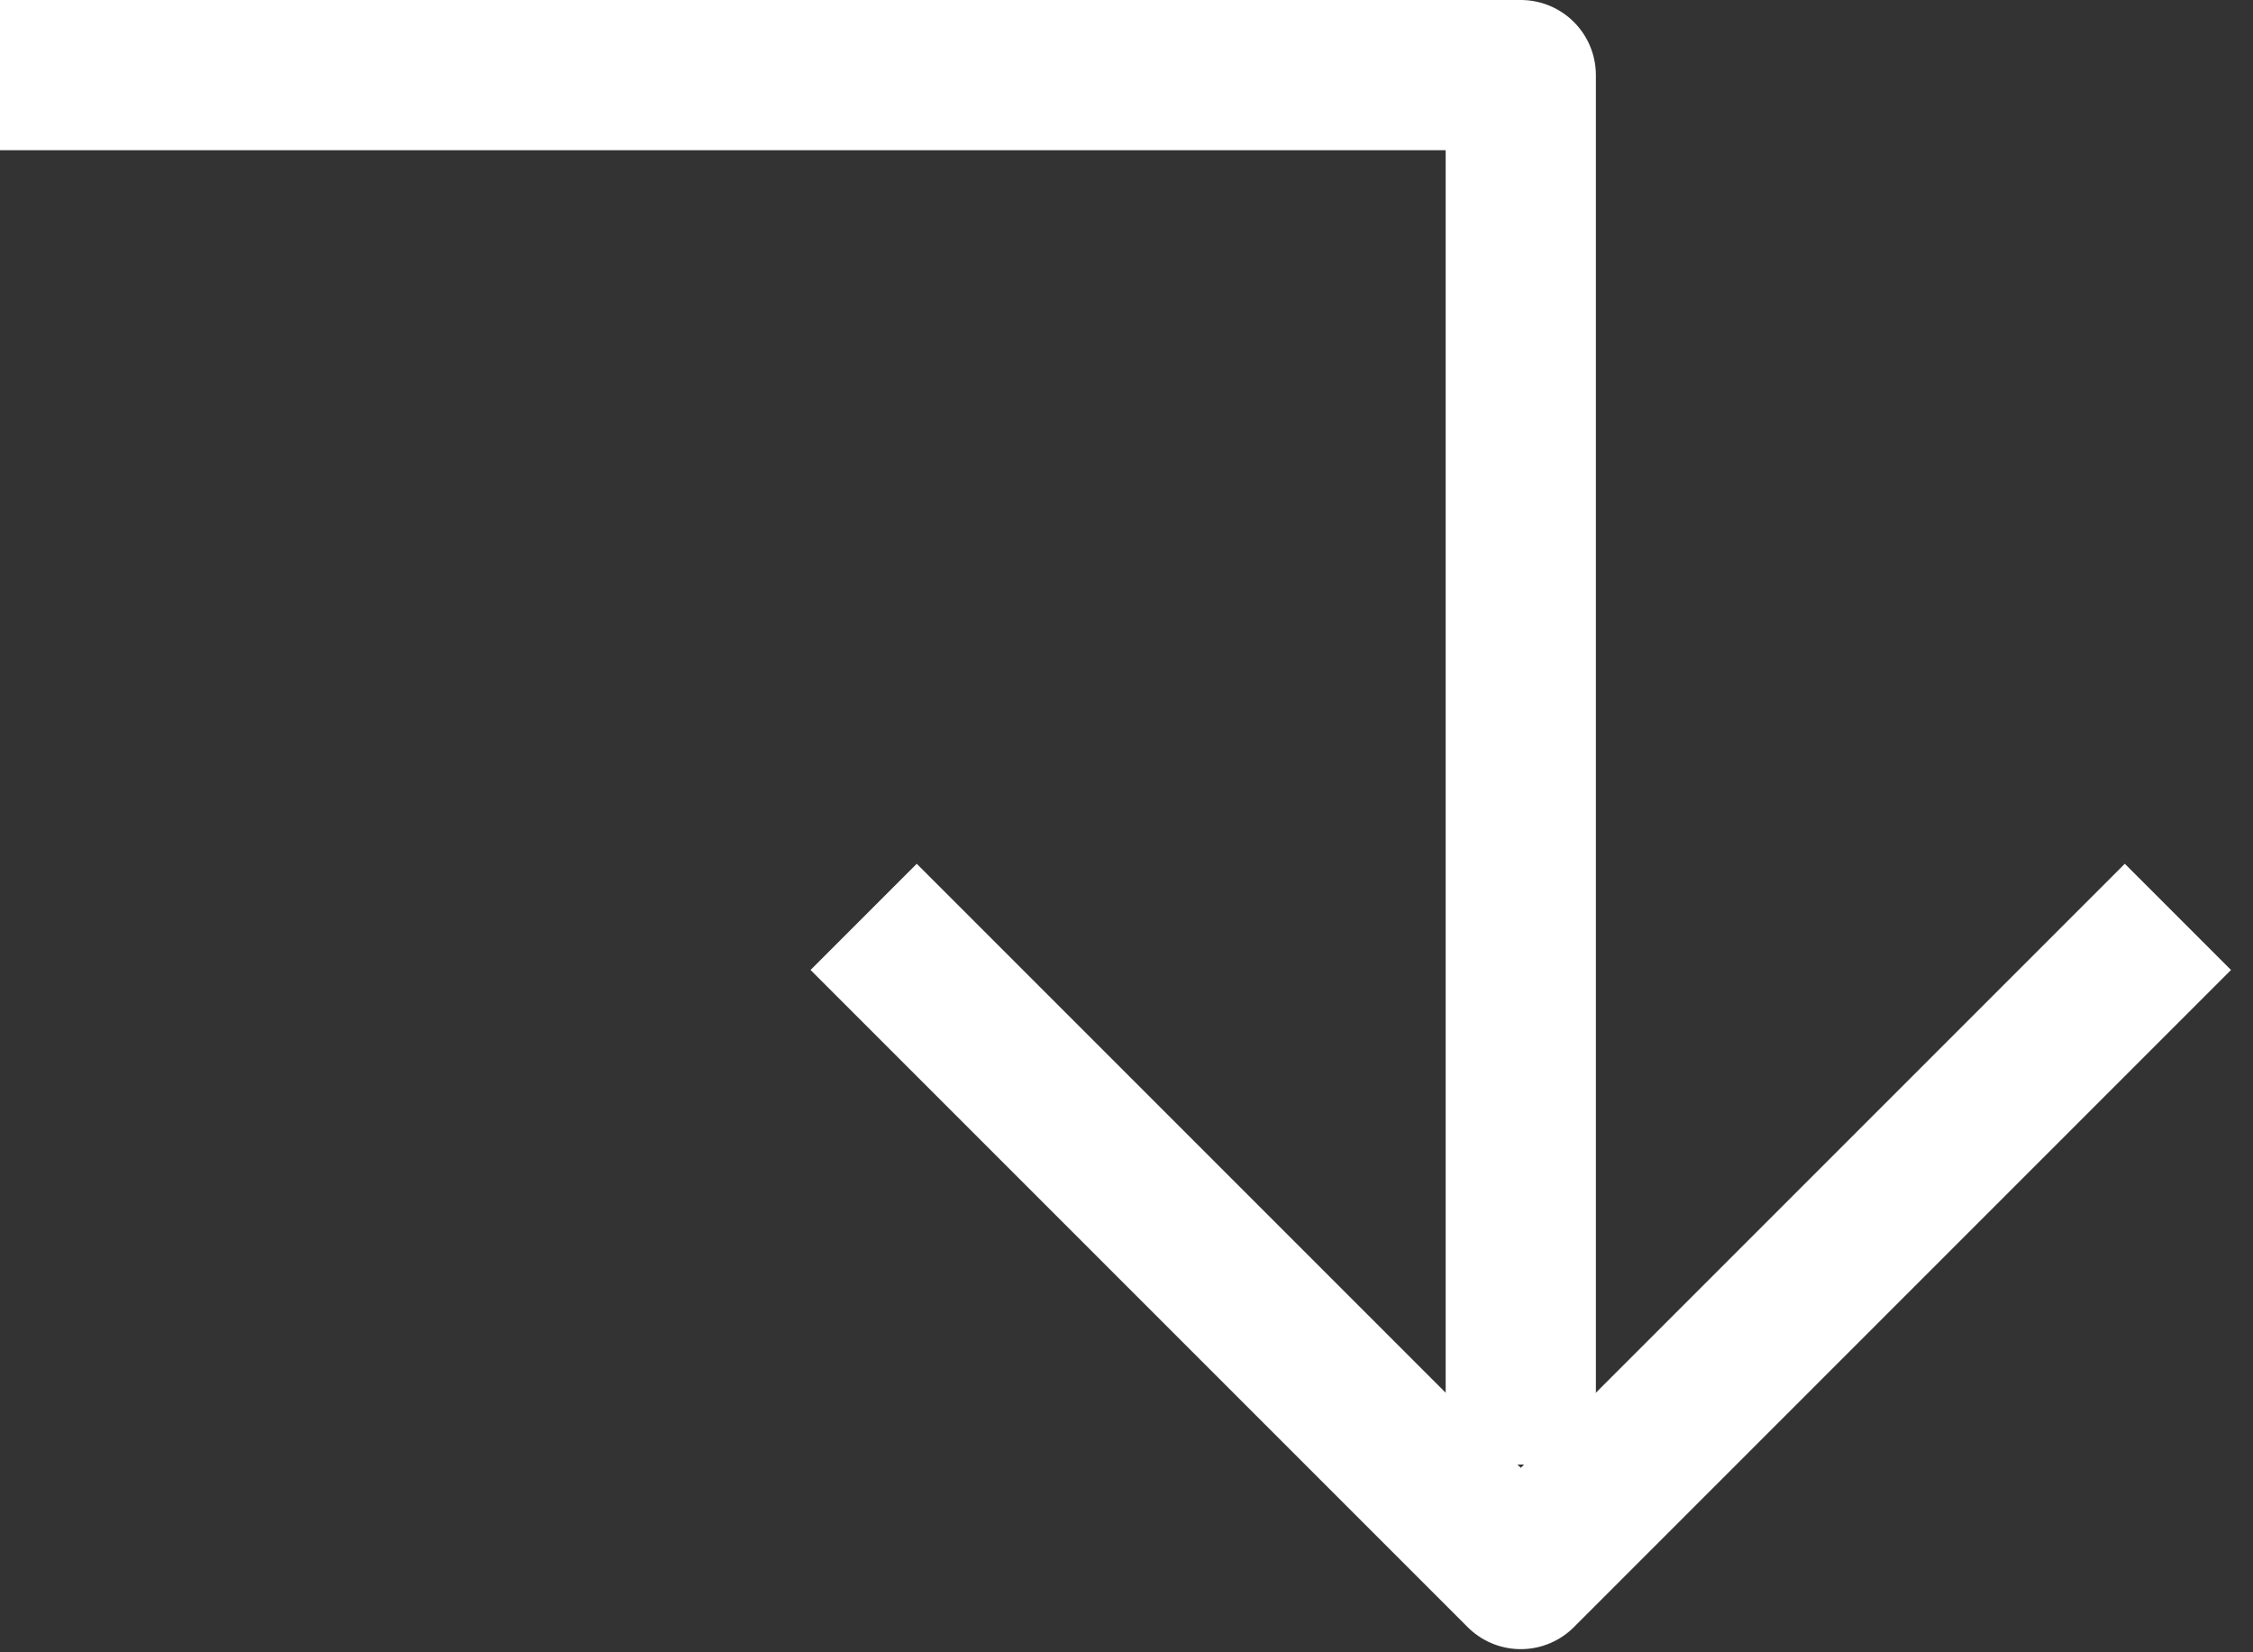 <svg width="30" height="22" viewBox="0 0 30 22" fill="none" xmlns="http://www.w3.org/2000/svg">
<rect x="0" y="0" width="30" height="22" fill="#333333" stroke="none"/>
<path d="M20.25 19.5L20.25 1L0 1" stroke="white" stroke-width="2" stroke-linejoin="round"/>
<path d="M29 12.208C25.583 15.625 23.667 17.541 20.25 20.958L11.5 12.208" stroke="white" stroke-width="2" stroke-linejoin="round"/>
</svg>
